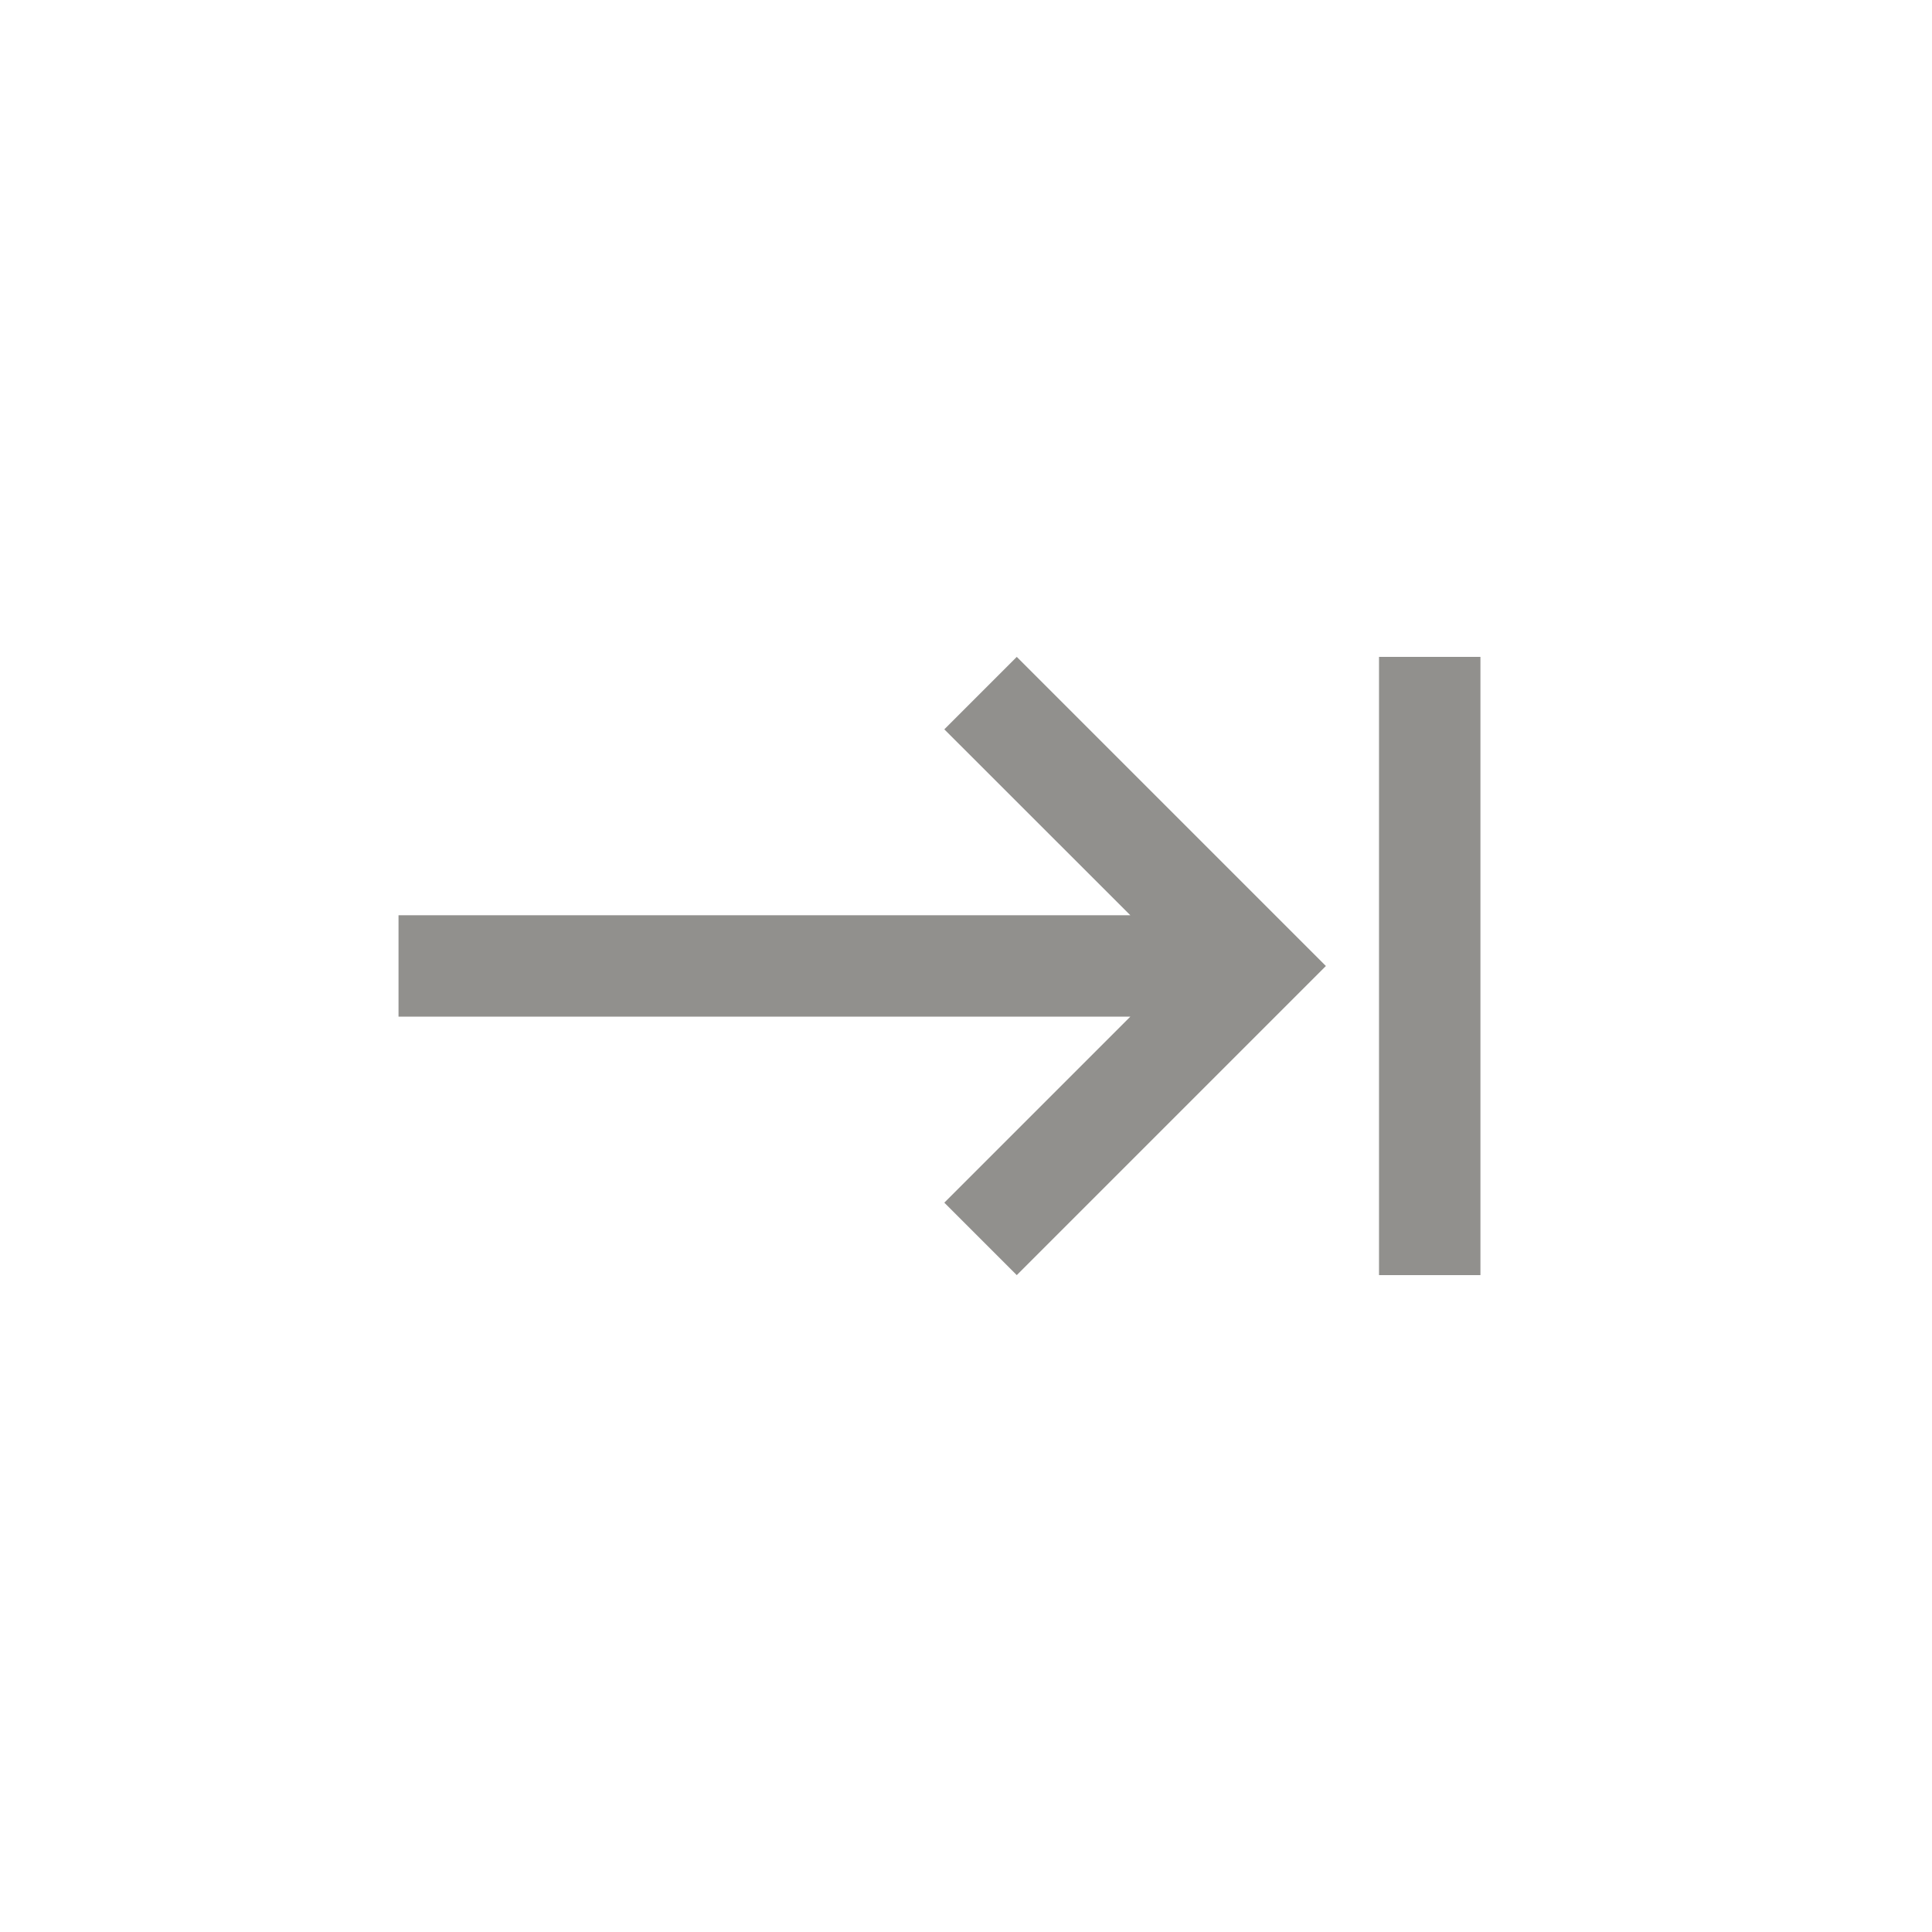 <!-- Generated by IcoMoon.io -->
<svg version="1.1" xmlns="http://www.w3.org/2000/svg" width="40" height="40" viewBox="0 0 40 40">
<title>mt-keyboard_tab</title>
<path fill="#91908d" d="M28.551 13.6h2.1v12.8h-2.1v-12.8zM19.551 15.1l1.5-1.5 6.4 6.4-6.4 6.4-1.5-1.5 3.851-3.851h-15.151v-2.1h15.151z"></path>
</svg>
